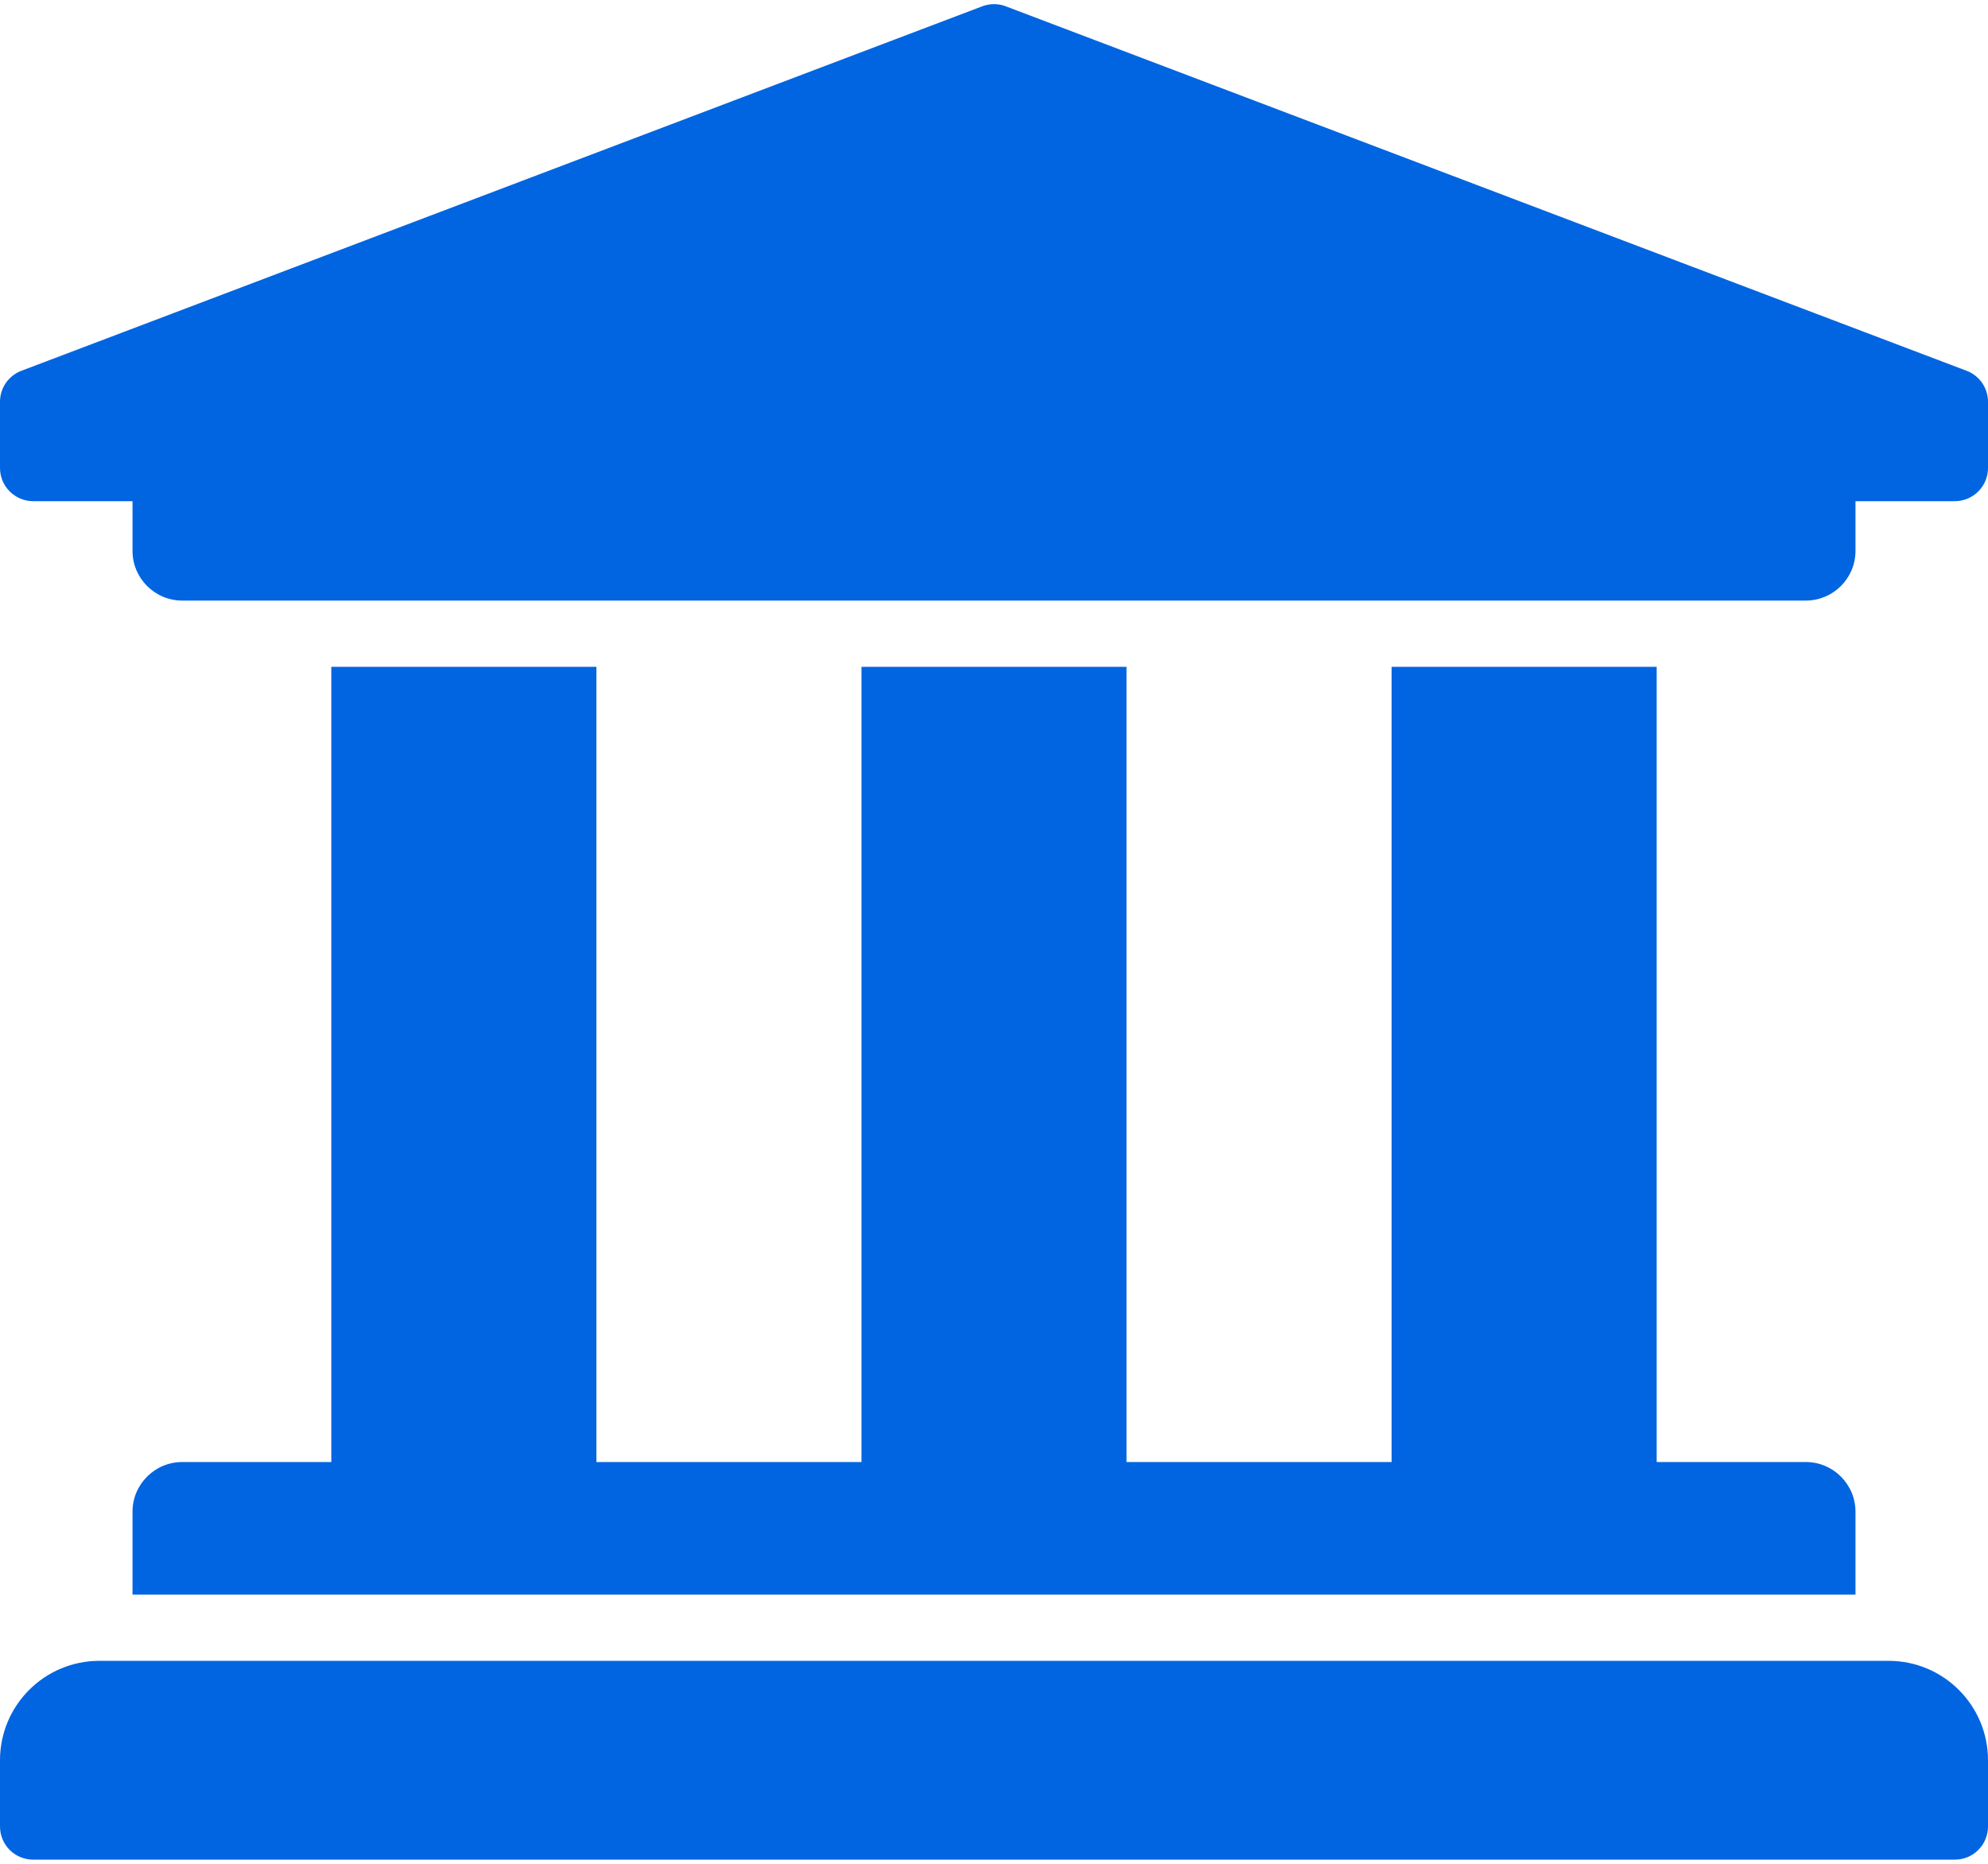 <svg width="32" height="30" viewBox="0 0 32 30" fill="none" xmlns="http://www.w3.org/2000/svg">
 <path  d= "M32 6.467V7.533C32 7.675 31.944 7.81 31.844 7.91C31.744 8.01 31.608 8.067 31.467 8.067H29.867V8.867C29.867 9.308 29.509 9.667 29.067 9.667H2.933C2.492 9.667 2.133 9.308 2.133 8.867V8.067H0.533C0.392 8.067 0.256 8.01 0.156 7.91C0.056 7.81 0 7.675 0 7.533V6.467C7.62762e-07 6.361 0.031 6.258 0.09 6.17C0.149 6.083 0.232 6.014 0.329 5.974L15.796 0.107C15.927 0.053 16.073 0.053 16.204 0.107L31.671 5.974C31.768 6.014 31.851 6.083 31.91 6.17C31.969 6.258 32 6.361 32 6.467ZM30.4 26.733H1.6C0.716 26.733 0 27.45 0 28.333V29.4C0 29.541 0.056 29.677 0.156 29.777C0.256 29.877 0.392 29.933 0.533 29.933H31.467C31.608 29.933 31.744 29.877 31.844 29.777C31.944 29.677 32 29.541 32 29.4V28.333C32 27.45 31.284 26.733 30.4 26.733ZM5.333 10.733V23.533H2.933C2.492 23.533 2.133 23.892 2.133 24.333V25.667H29.867V24.333C29.867 23.892 29.509 23.533 29.067 23.533H26.667V10.733H22.4V23.533H18.133V10.733H13.867V23.533H9.6V10.733H5.333Z" fill="#0165E1" /></svg>